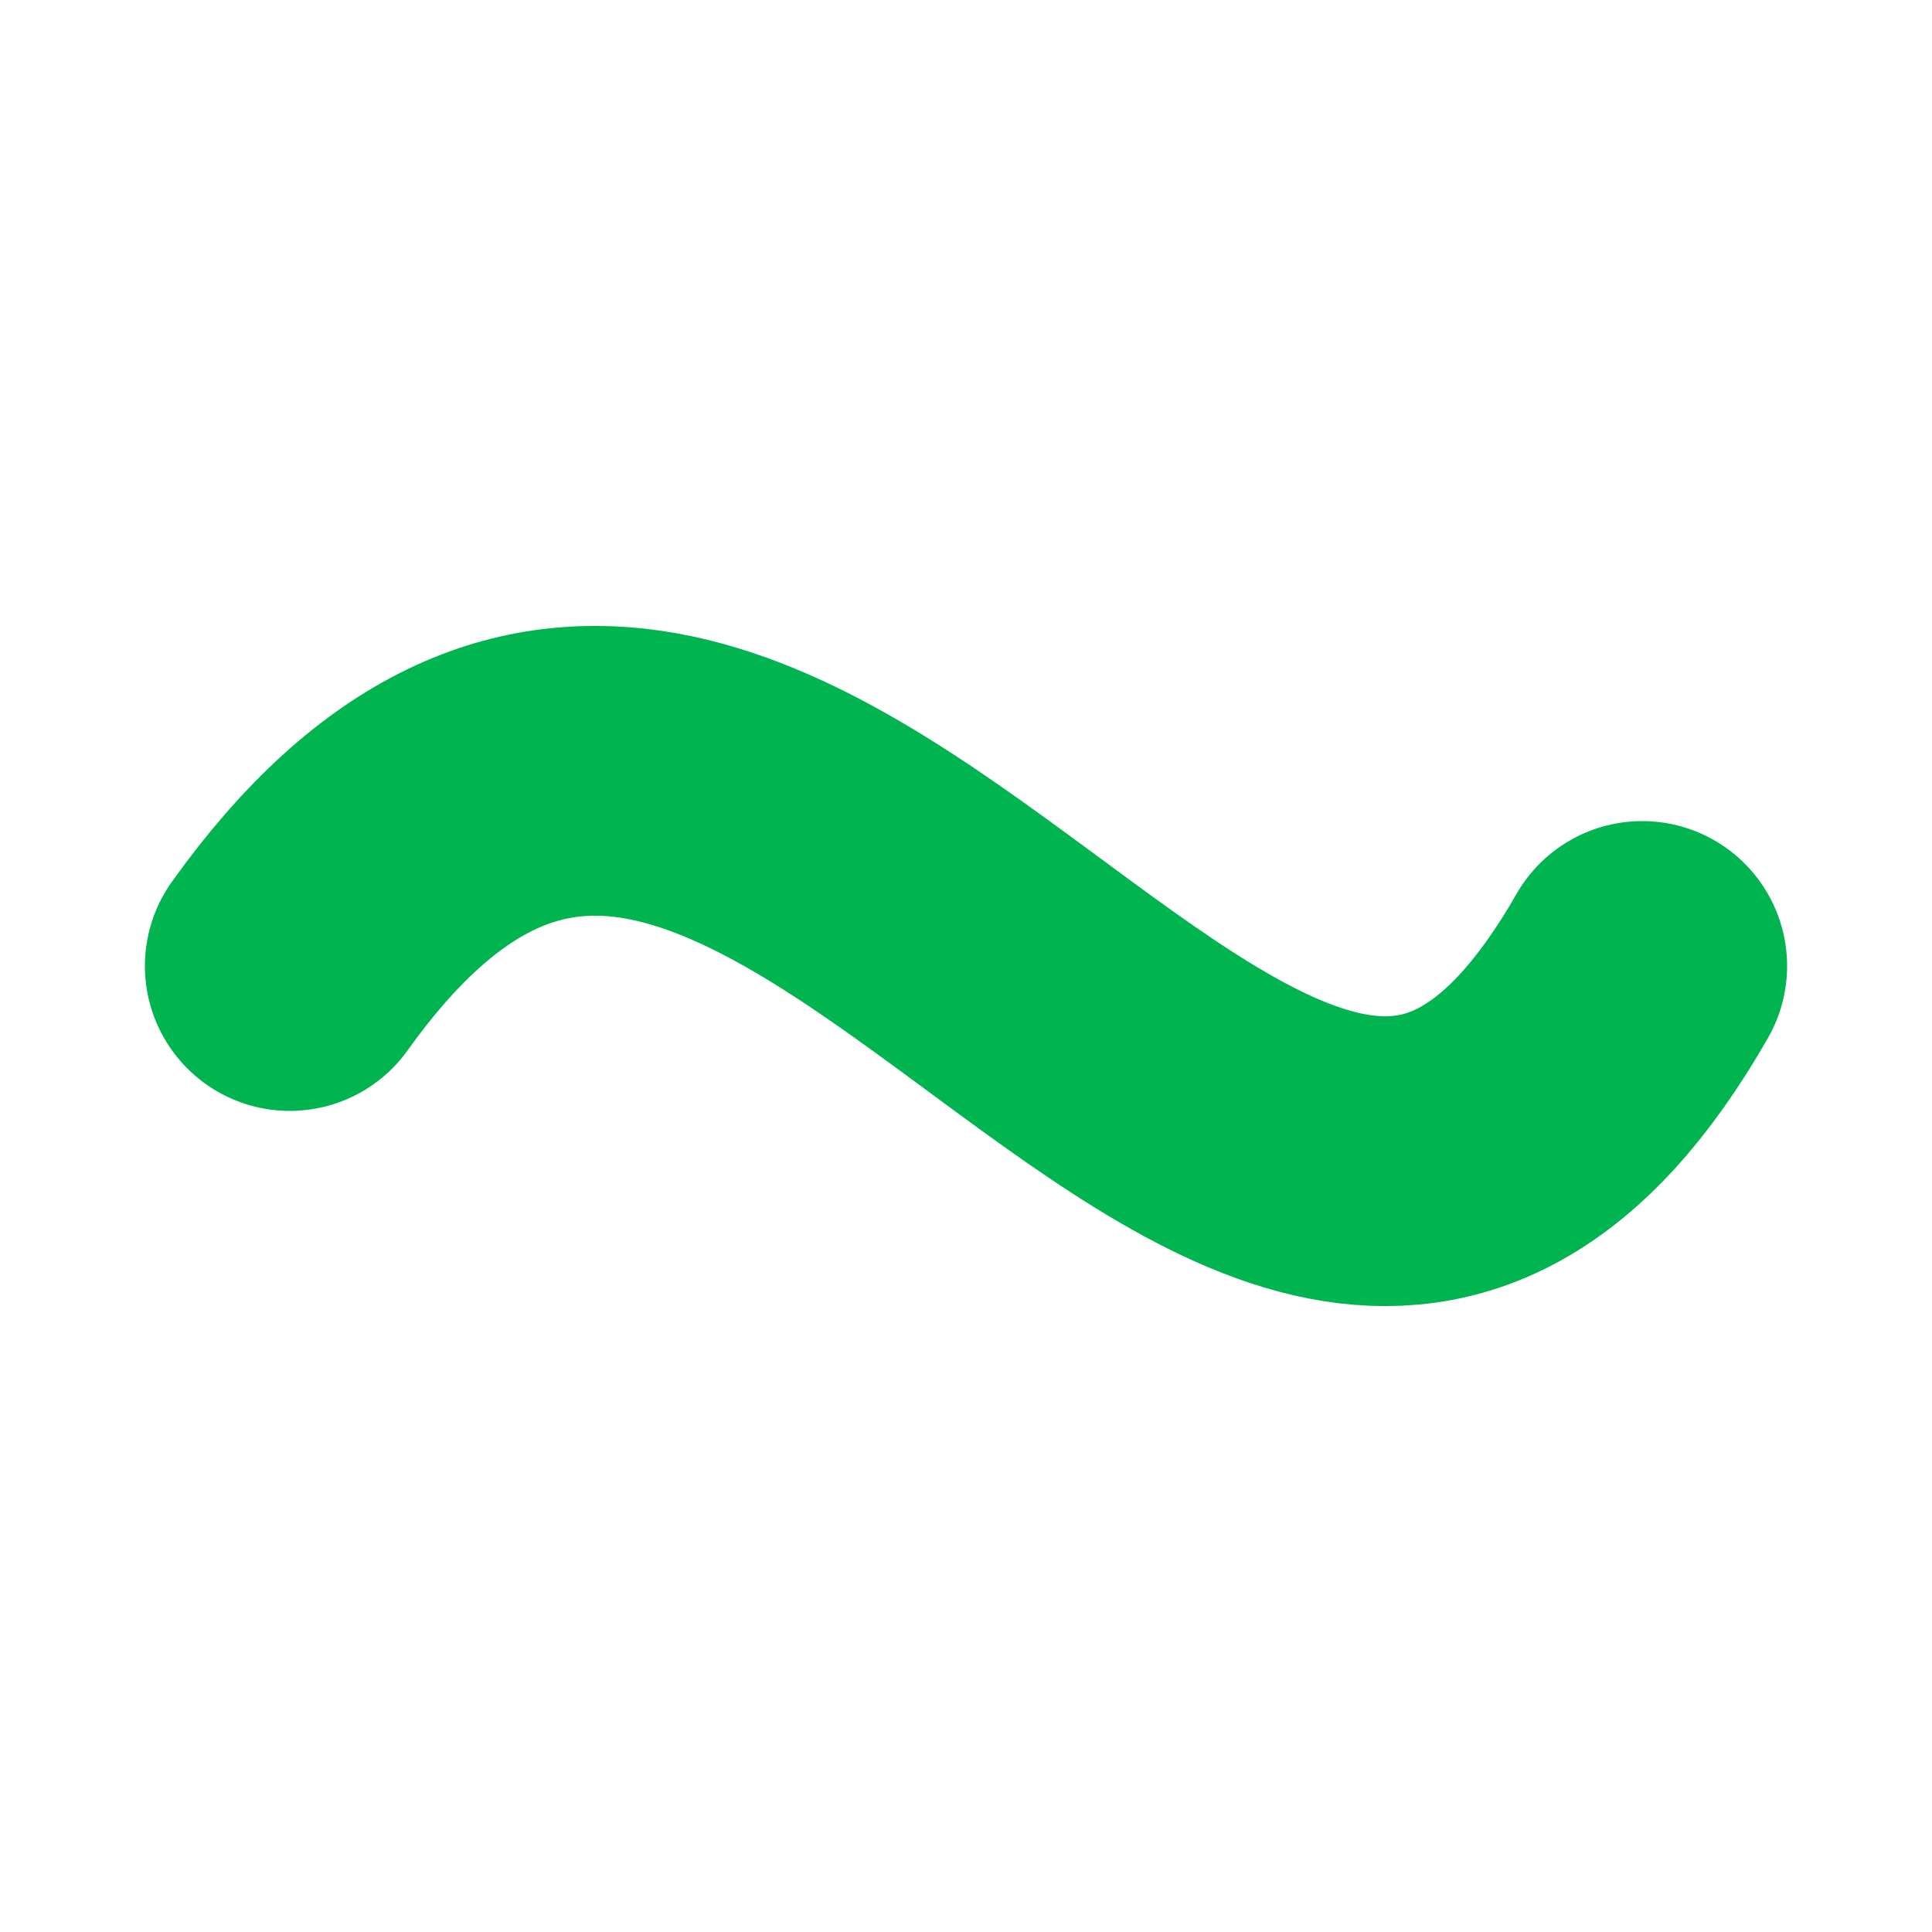 <?xml version="1.0" encoding="utf-8"?>
<!-- Generator: Adobe Illustrator 27.5.0, SVG Export Plug-In . SVG Version: 6.00 Build 0)  -->
<svg version="1.1" id="Ebene_2" xmlns="http://www.w3.org/2000/svg" xmlns:xlink="http://www.w3.org/1999/xlink" x="0px" y="0px"
	 viewBox="0 0 100 100">
<style type="text/css">
	.st0{fill:none;stroke:#00B450;stroke-width:15;stroke-linecap:round;stroke-miterlimit:10;}
</style>
<path class="st0" d="M15,50c25-35,50,35,70,0"/>
</svg>
